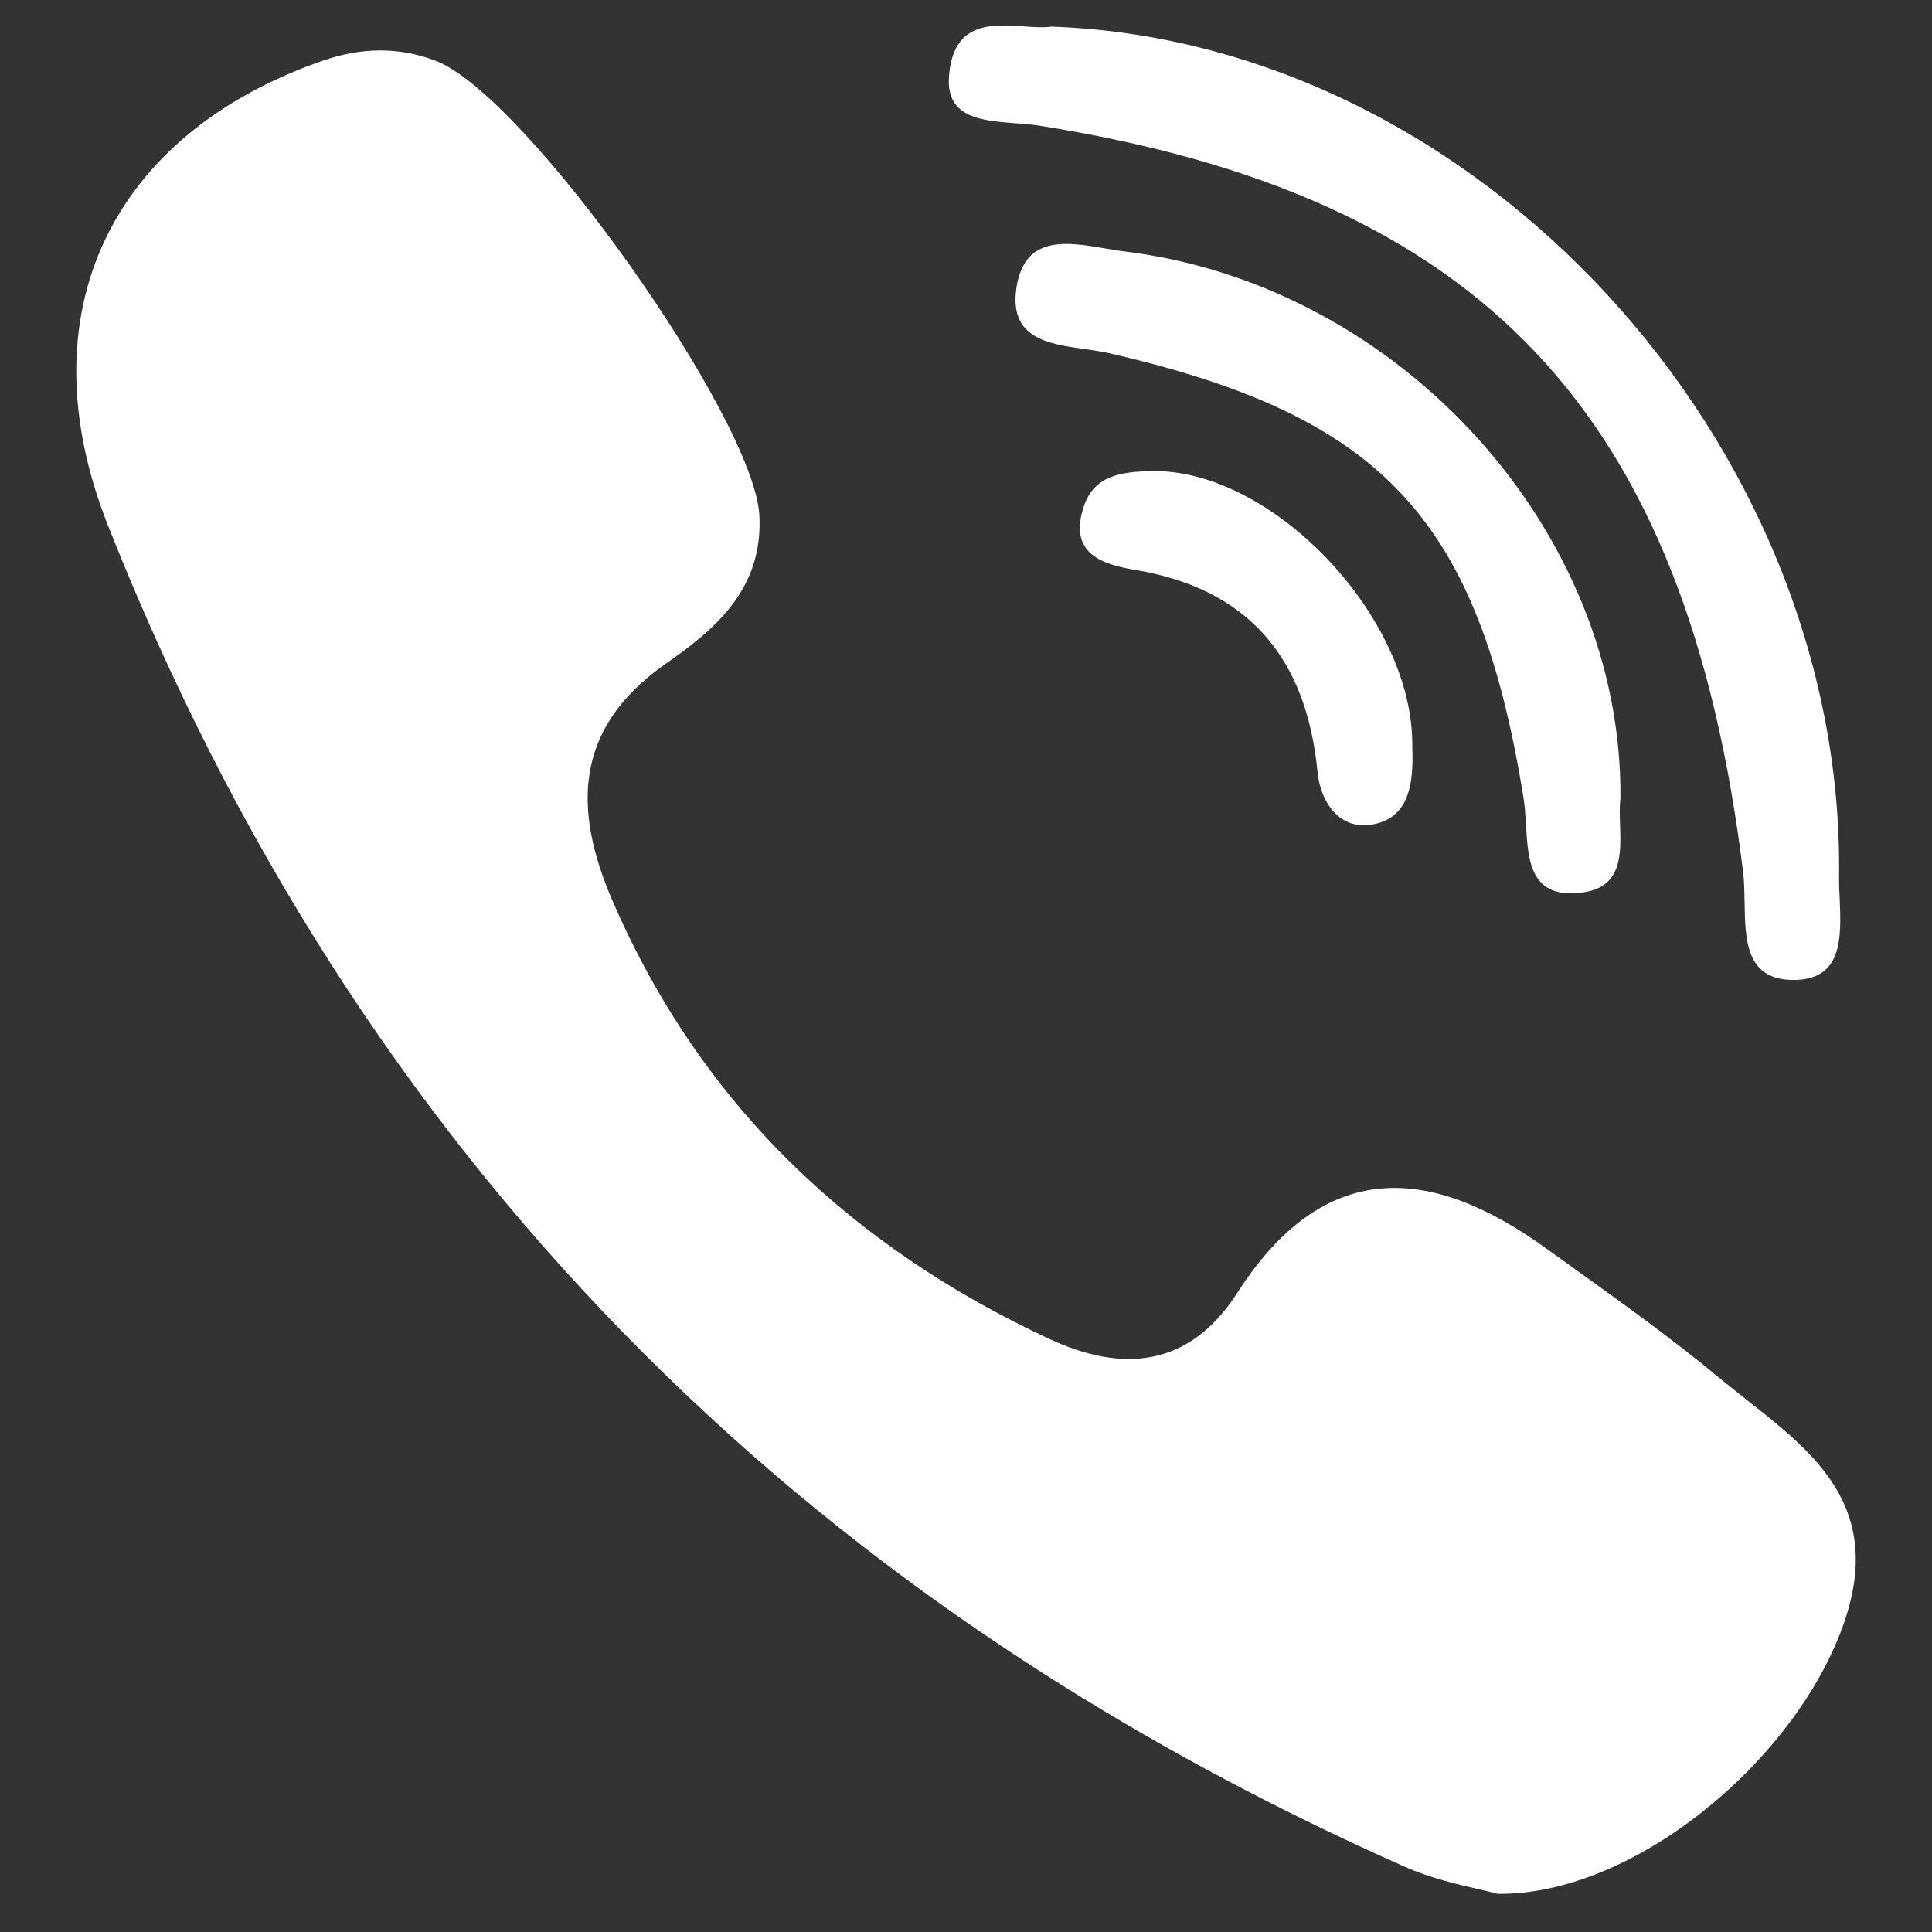 <svg width="19" height="19" viewBox="0 0 19 19" fill="none" xmlns="http://www.w3.org/2000/svg">
<rect x="0" y="0" width="19" height="19" fill="#333333" stroke="none"/>
<path fill-rule="evenodd" clip-rule="evenodd" d="M15.503 12.491L15.503 12.491C15.404 12.42 15.304 12.349 15.205 12.277C14.063 11.452 13.019 11.387 12.167 12.716C11.688 13.462 11.018 13.494 10.318 13.167C8.387 12.266 6.896 10.877 6.023 8.857C5.636 7.963 5.641 7.162 6.545 6.529C7.024 6.195 7.506 5.799 7.468 5.069C7.417 4.116 5.17 0.933 4.283 0.597C3.916 0.458 3.55 0.467 3.177 0.596C1.096 1.316 0.235 3.078 1.06 5.163C3.522 11.385 7.855 15.716 13.819 18.36C14.067 18.47 14.335 18.532 14.536 18.578L14.536 18.578C14.611 18.595 14.676 18.61 14.728 18.625C16.086 18.639 17.677 17.292 18.136 15.956C18.525 14.826 17.849 14.294 17.178 13.767C17.086 13.694 16.994 13.621 16.904 13.547C16.454 13.174 15.978 12.832 15.503 12.491ZM10.216 1.235C14.577 1.925 16.587 4.059 17.143 8.58C17.154 8.671 17.155 8.772 17.157 8.874C17.163 9.242 17.169 9.628 17.622 9.637C18.127 9.647 18.108 9.217 18.092 8.831C18.088 8.755 18.085 8.681 18.086 8.612C18.137 4.355 14.531 0.408 10.342 0.262C10.268 0.273 10.175 0.267 10.076 0.26C9.753 0.237 9.363 0.209 9.332 0.767C9.31 1.161 9.66 1.187 9.985 1.212C10.066 1.218 10.145 1.224 10.216 1.235ZM10.873 2.444L10.873 2.444C10.493 2.379 10.082 2.309 9.998 2.818C9.915 3.327 10.305 3.382 10.666 3.433C10.751 3.445 10.834 3.457 10.91 3.474C13.603 4.094 14.54 5.103 14.984 7.853C14.996 7.932 15.002 8.021 15.007 8.11C15.028 8.473 15.051 8.857 15.582 8.774C15.952 8.716 15.942 8.396 15.932 8.109C15.929 8.016 15.926 7.926 15.936 7.85C15.958 5.21 13.76 2.807 11.069 2.474C11.006 2.467 10.94 2.455 10.873 2.444ZM10.659 4.979C10.762 4.671 11.037 4.64 11.317 4.633C12.51 4.603 13.909 6.075 13.889 7.349C13.902 7.698 13.866 8.064 13.465 8.113C13.176 8.148 12.987 7.899 12.957 7.591C12.847 6.457 12.265 5.787 11.16 5.604C10.83 5.549 10.505 5.44 10.659 4.979Z" fill="white"/>
</svg>
